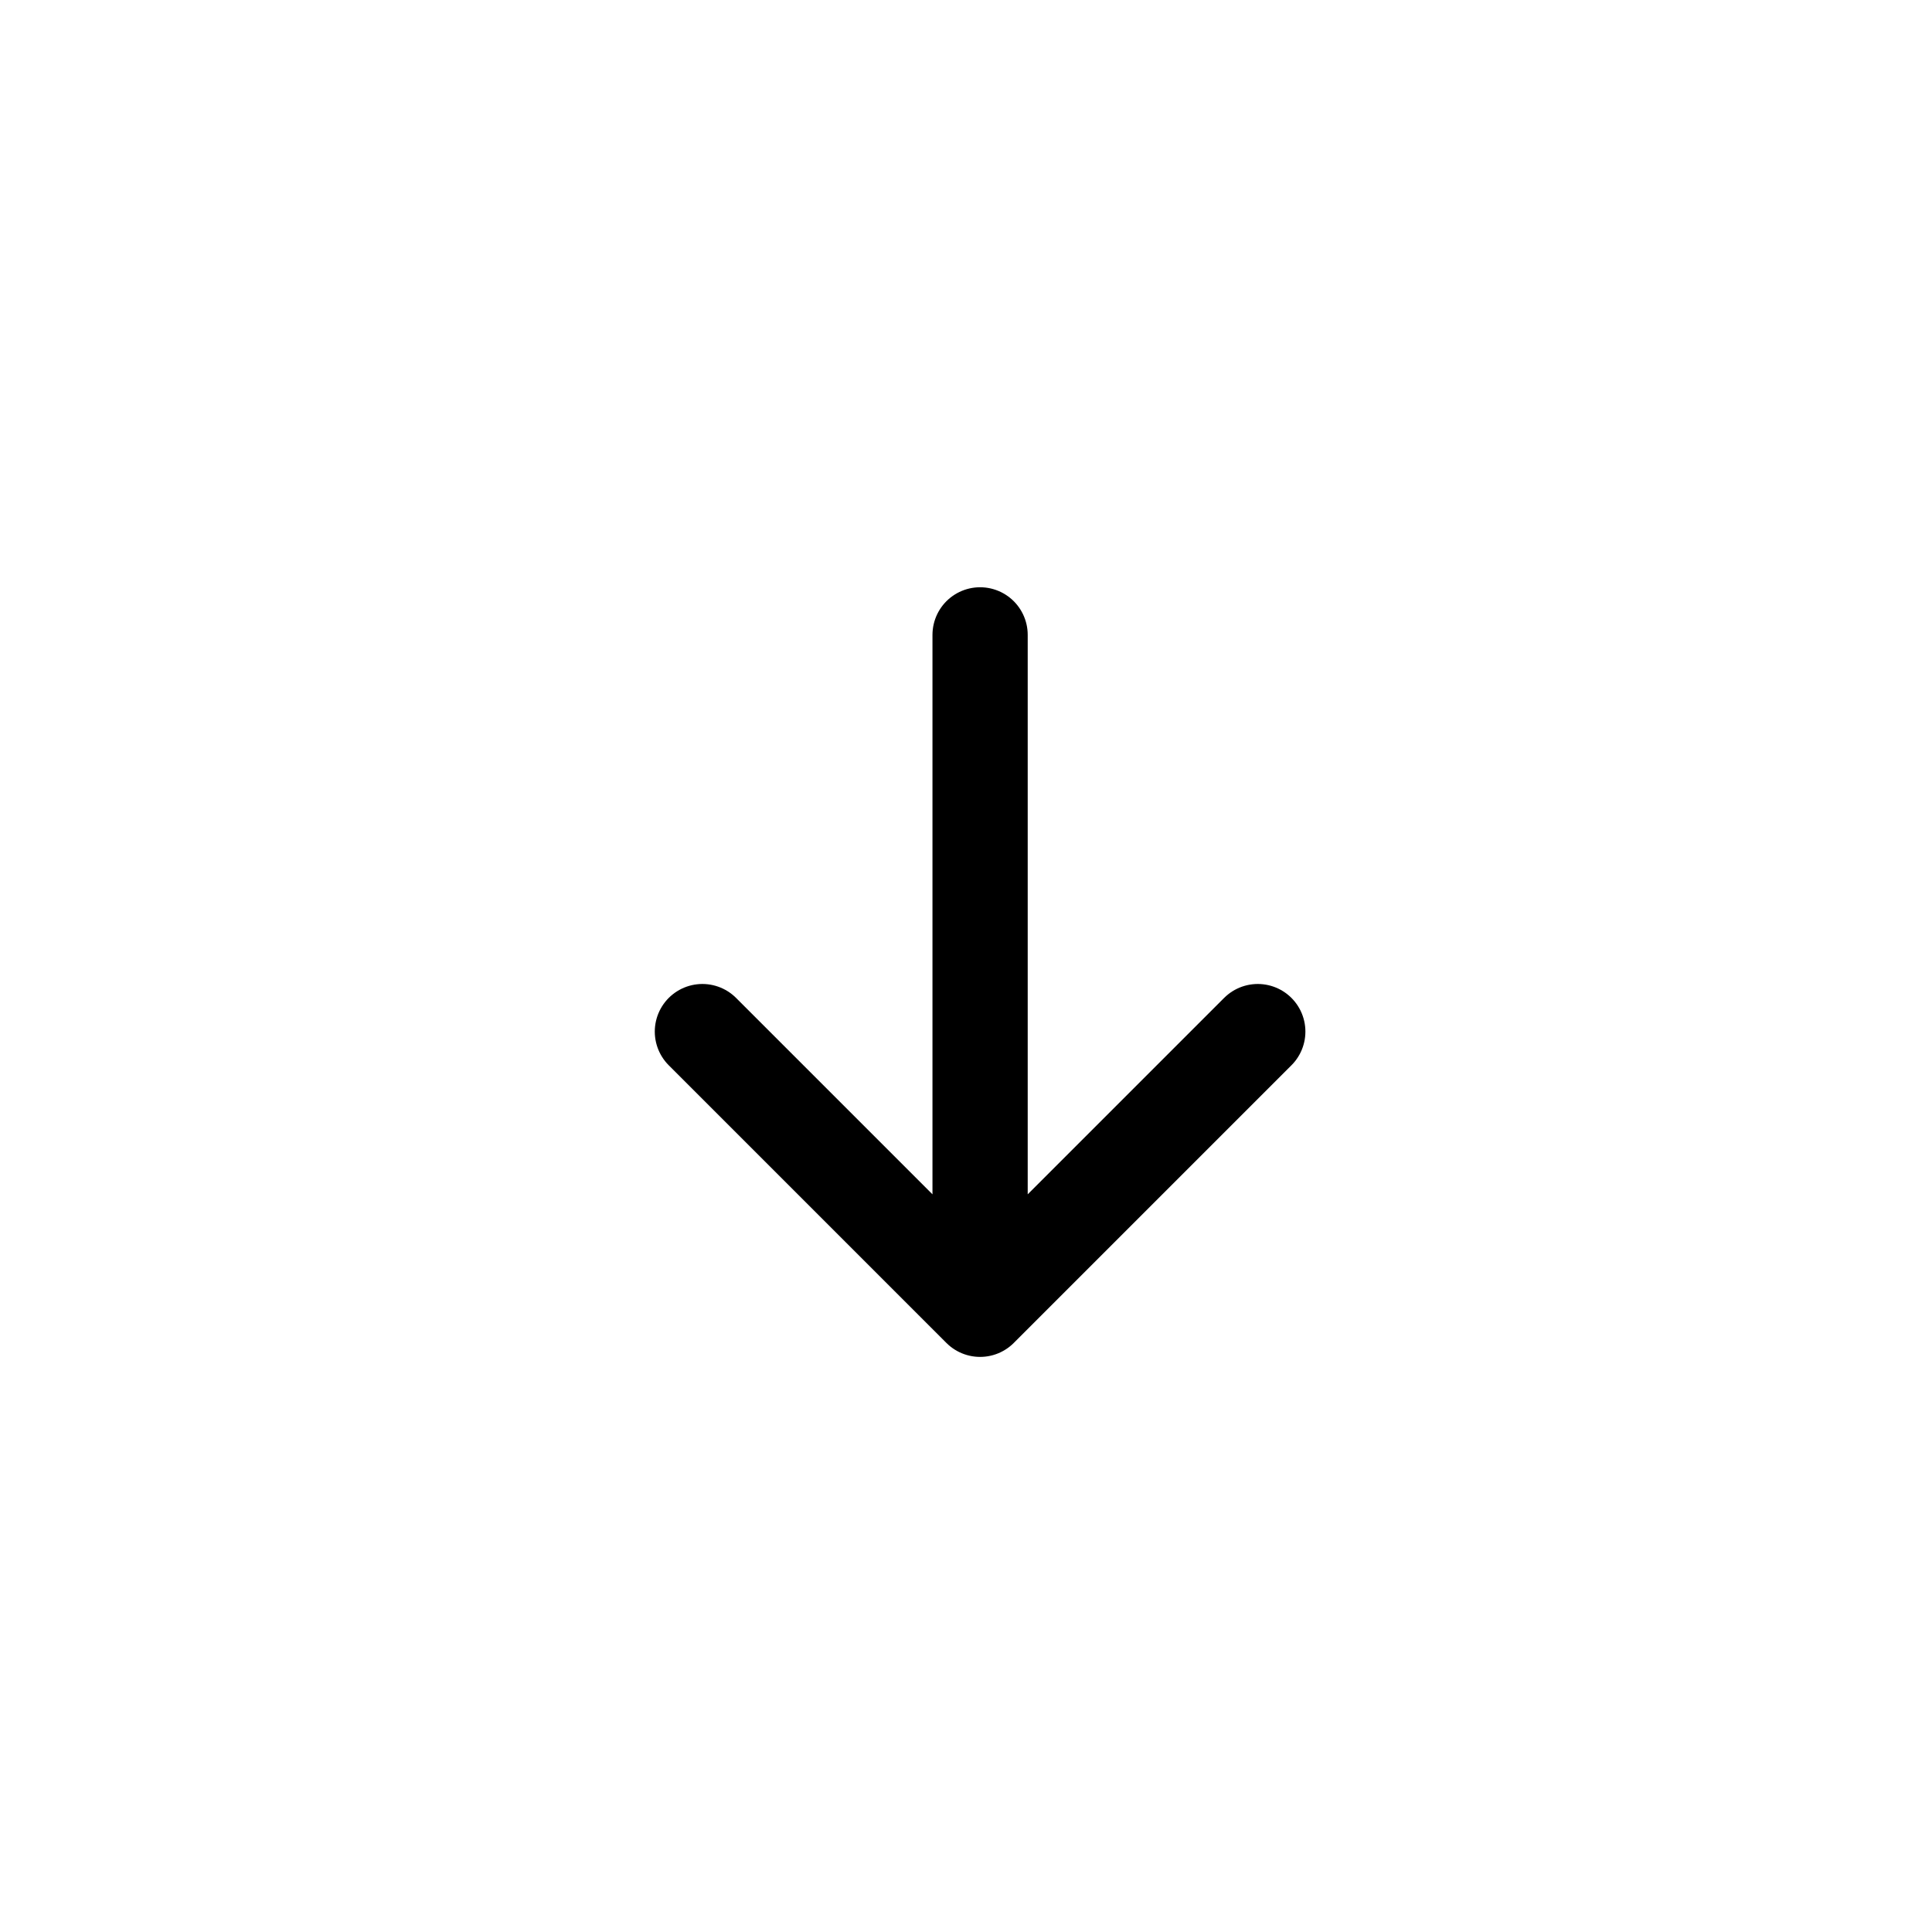 <svg viewBox="0 0 41 41" fill="none" xmlns="http://www.w3.org/2000/svg">
<path d="M20.799 13.473V27.785M20.799 27.785L26.692 21.892M20.799 27.785L14.906 21.892" stroke="currentColor" stroke-width="2.021" stroke-linecap="round" stroke-linejoin="round"/>
</svg>
